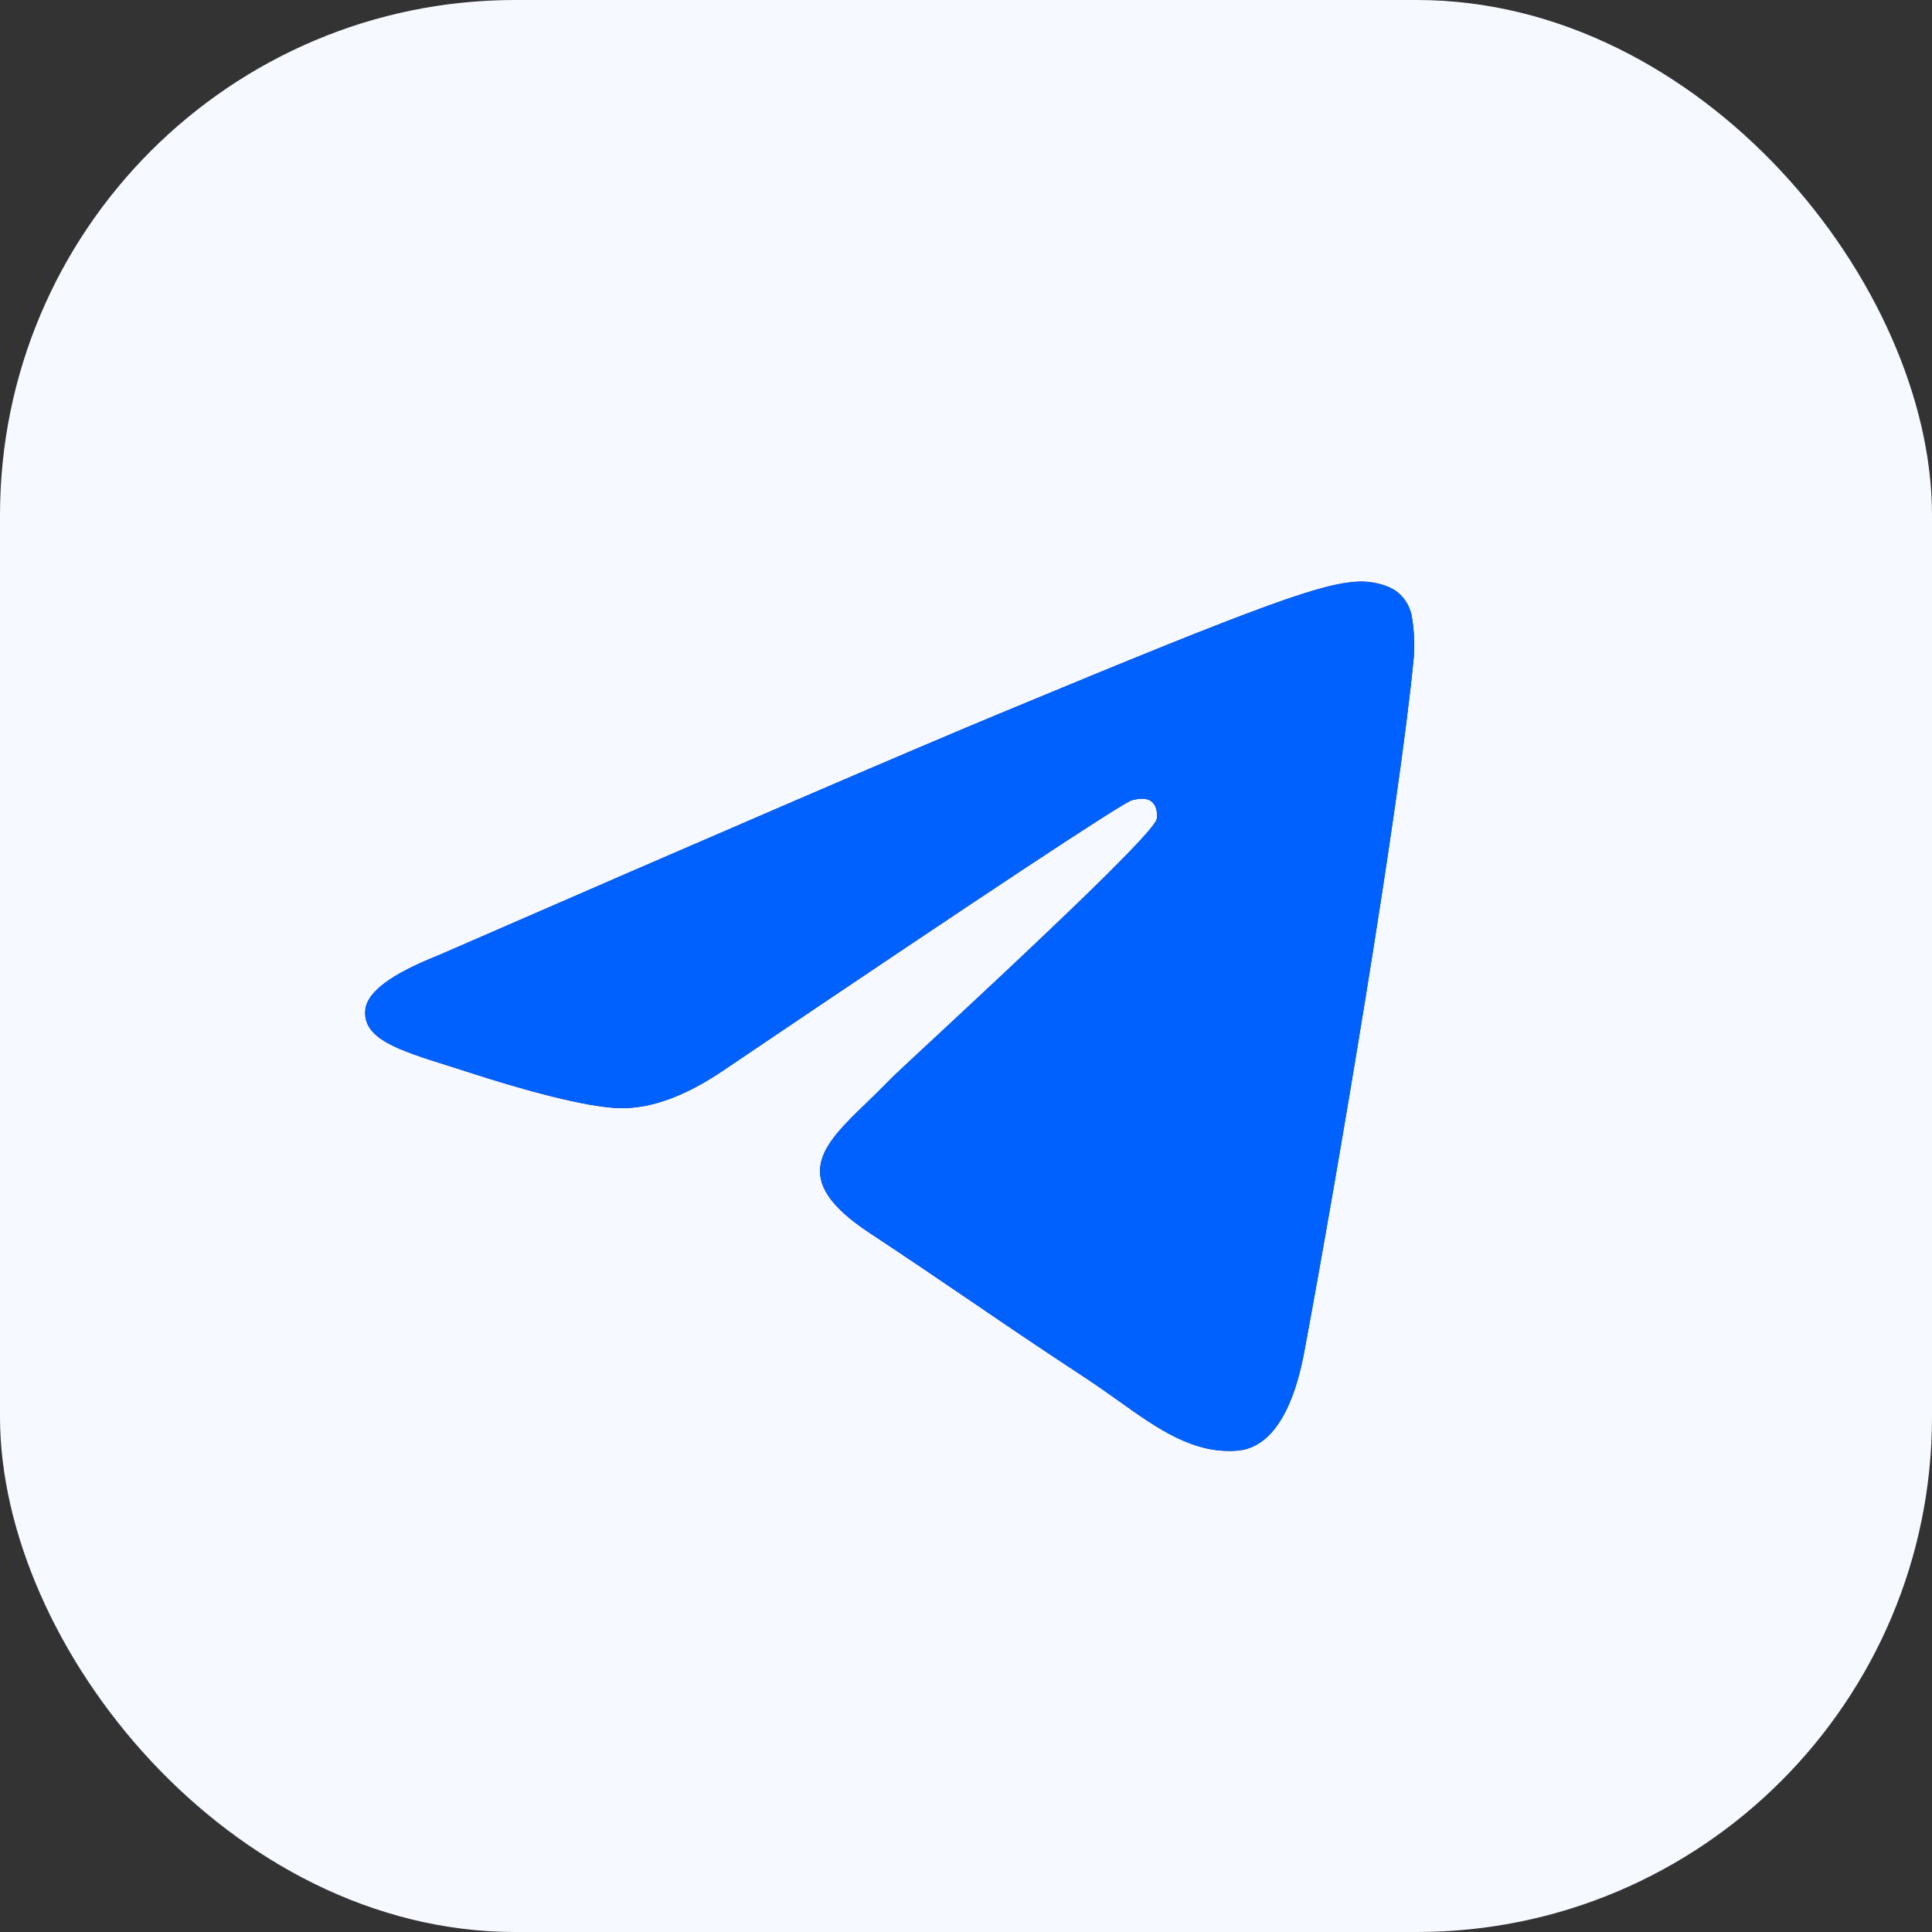 <?xml version="1.0" encoding="UTF-8"?>
<svg class="social-icon d-inline py-2" fill="none" viewBox="0 0 60 60" xmlns="http://www.w3.org/2000/svg">
<rect x="0" y="0" width="60" height="60" fill="#333333" stroke="none"/>
<g clip-path="url(#a)">
<path d="m60 60h-60l-1.02e-12 -60h60v60zm-28.925-37.852c-2.917 1.212-8.75 3.725-17.495 7.535-1.42 0.565-2.165 1.117-2.232 1.657-0.115 0.915 1.03 1.275 2.585 1.762 0.212 0.068 0.432 0.135 0.657 0.21 1.532 0.497 3.592 1.08 4.662 1.103 0.973 0.02 2.058-0.38 3.255-1.2 8.17-5.518 12.388-8.305 12.652-8.365 0.188-0.043 0.448-0.098 0.623 0.06 0.175 0.155 0.158 0.45 0.14 0.53-0.115 0.482-4.6 4.655-6.925 6.815-0.725 0.672-1.238 1.15-1.343 1.26-0.235 0.242-0.475 0.475-0.705 0.698-1.425 1.37-2.49 2.4 0.06 4.08 1.189 0.784 2.147 1.436 3.097 2.082 0.029 0.019 0.057 0.039 0.086 0.058 1.067 0.728 2.132 1.452 3.513 2.357 0.35 0.23 0.685 0.468 1.012 0.7 1.242 0.887 2.36 1.683 3.74 1.558 0.8-0.075 1.63-0.828 2.05-3.075 0.993-5.315 2.947-16.825 3.4-21.57 0.028-0.394 0.011-0.79-0.05-1.18-0.036-0.315-0.19-0.605-0.43-0.812-0.357-0.292-0.912-0.355-1.163-0.35-1.127 0.02-2.857 0.623-11.19 4.088z" clip-rule="evenodd" fill="#F6F9FF" fill-rule="evenodd"/>
<path d="m31.075 22.148c-2.917 1.212-8.75 3.725-17.495 7.535-1.42 0.565-2.165 1.117-2.232 1.657-0.115 0.915 1.03 1.275 2.585 1.762 0.212 0.068 0.432 0.135 0.657 0.21 1.532 0.497 3.592 1.08 4.662 1.103 0.973 0.02 2.058-0.38 3.255-1.2 8.17-5.518 12.388-8.305 12.652-8.365 0.188-0.043 0.448-0.098 0.623 0.06 0.175 0.155 0.158 0.45 0.14 0.53-0.115 0.482-4.6 4.655-6.925 6.815-0.725 0.672-1.238 1.15-1.343 1.26-0.235 0.242-0.475 0.475-0.705 0.698-1.425 1.37-2.49 2.4 0.06 4.08 1.189 0.784 2.147 1.436 3.097 2.082l0.086 0.058c1.067 0.728 2.132 1.452 3.513 2.357 0.35 0.23 0.685 0.468 1.012 0.7 1.242 0.887 2.36 1.683 3.74 1.558 0.8-0.075 1.63-0.828 2.05-3.075 0.993-5.315 2.947-16.825 3.4-21.57 0.028-0.394 0.011-0.79-0.05-1.18-0.036-0.315-0.19-0.605-0.43-0.812-0.357-0.292-0.912-0.355-1.163-0.35-1.127 0.02-2.857 0.623-11.19 4.088z" fill="#0061FF"/>
</g>
<defs>
<clipPath id="a">
<rect width="60" height="60" rx="16" fill="#fff"/>
</clipPath>
</defs>
</svg>
